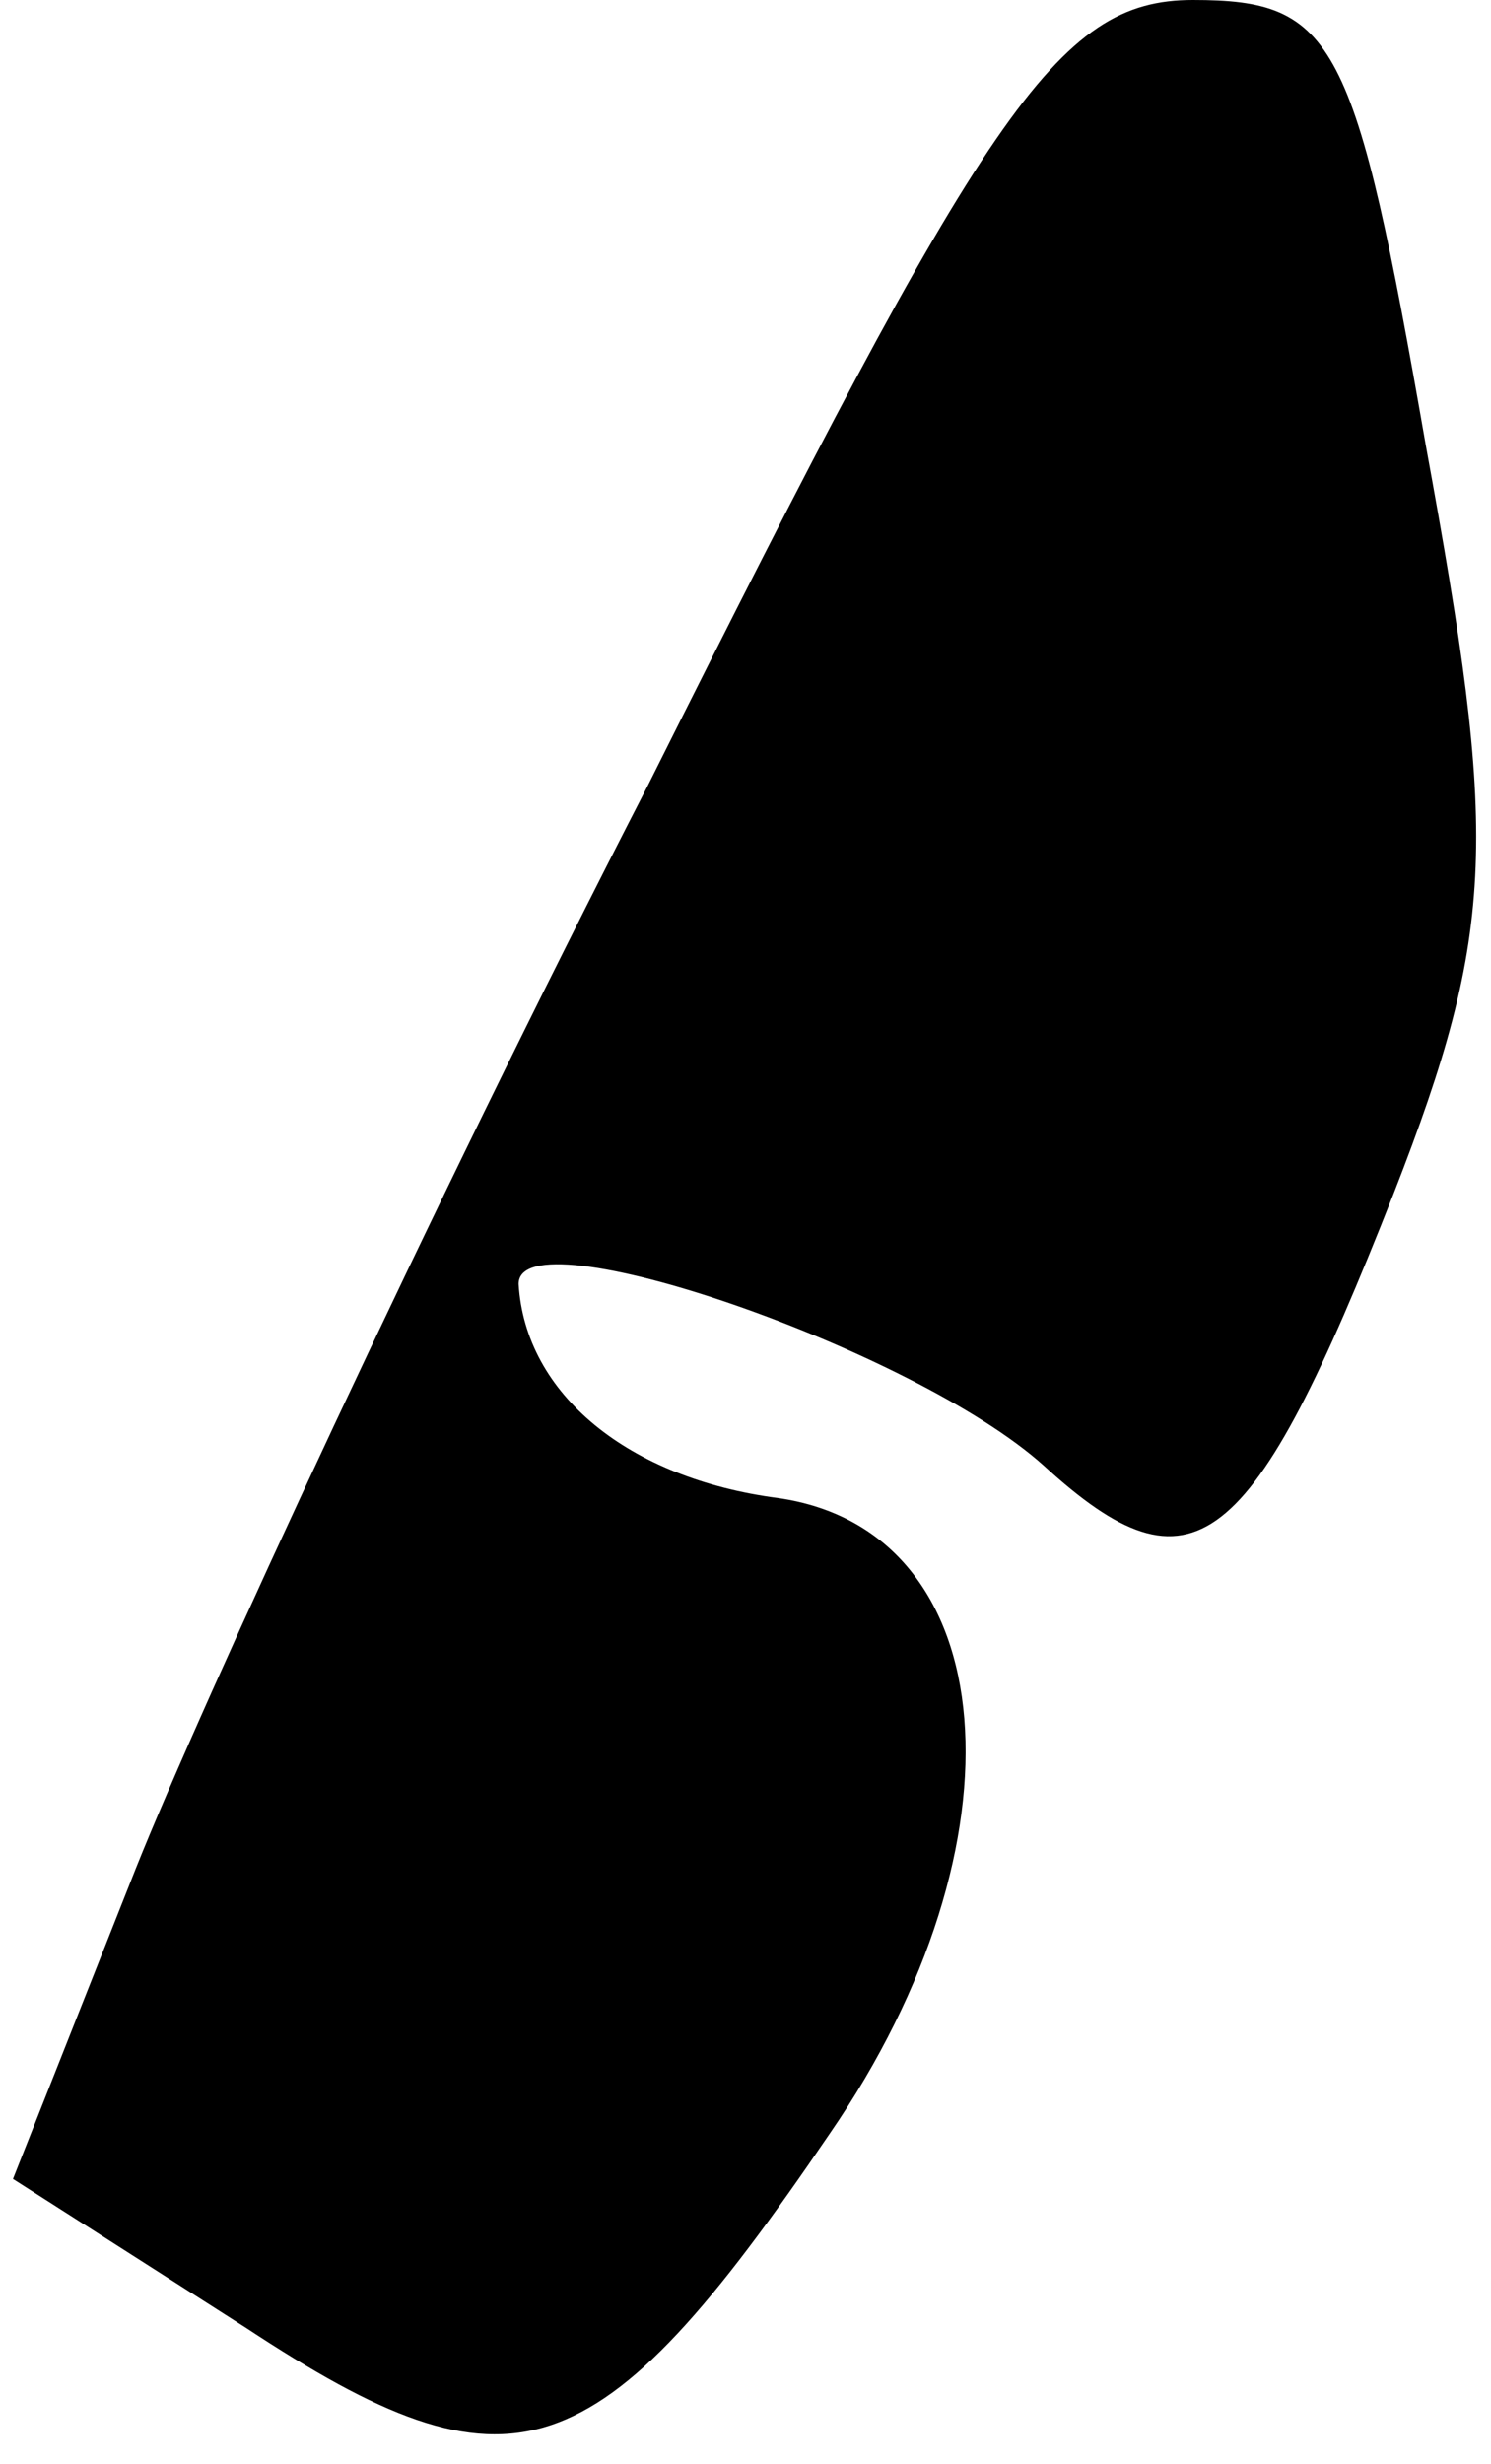 <?xml version="1.0" standalone="no"?>
<!DOCTYPE svg PUBLIC "-//W3C//DTD SVG 20010904//EN"
 "http://www.w3.org/TR/2001/REC-SVG-20010904/DTD/svg10.dtd">
<svg version="1.0" xmlns="http://www.w3.org/2000/svg"
 width="23pt" height="38pt" viewBox="0 0 23 38"
 preserveAspectRatio="xMidYMid meet">
<g transform="translate(0,38) scale(0.1,-0.1)"
fill="#000000" stroke="none">
<path fill="#000000" stroke="none" d="M100 259 c-34 -66 -69 -142 -79 -167
l-19 -48 36 -23 c41 -27 54 -23 90 30 31 45 27 93 -8 98 -23 3 -39 16 -40 33
0 11 61 -10 81 -28 23 -21 32 -14 54 42 16 41 16 55 5 115 -11 63 -14 69 -36
69 -21 0 -32 -17 -84 -121z"/>
</g>
</svg>
